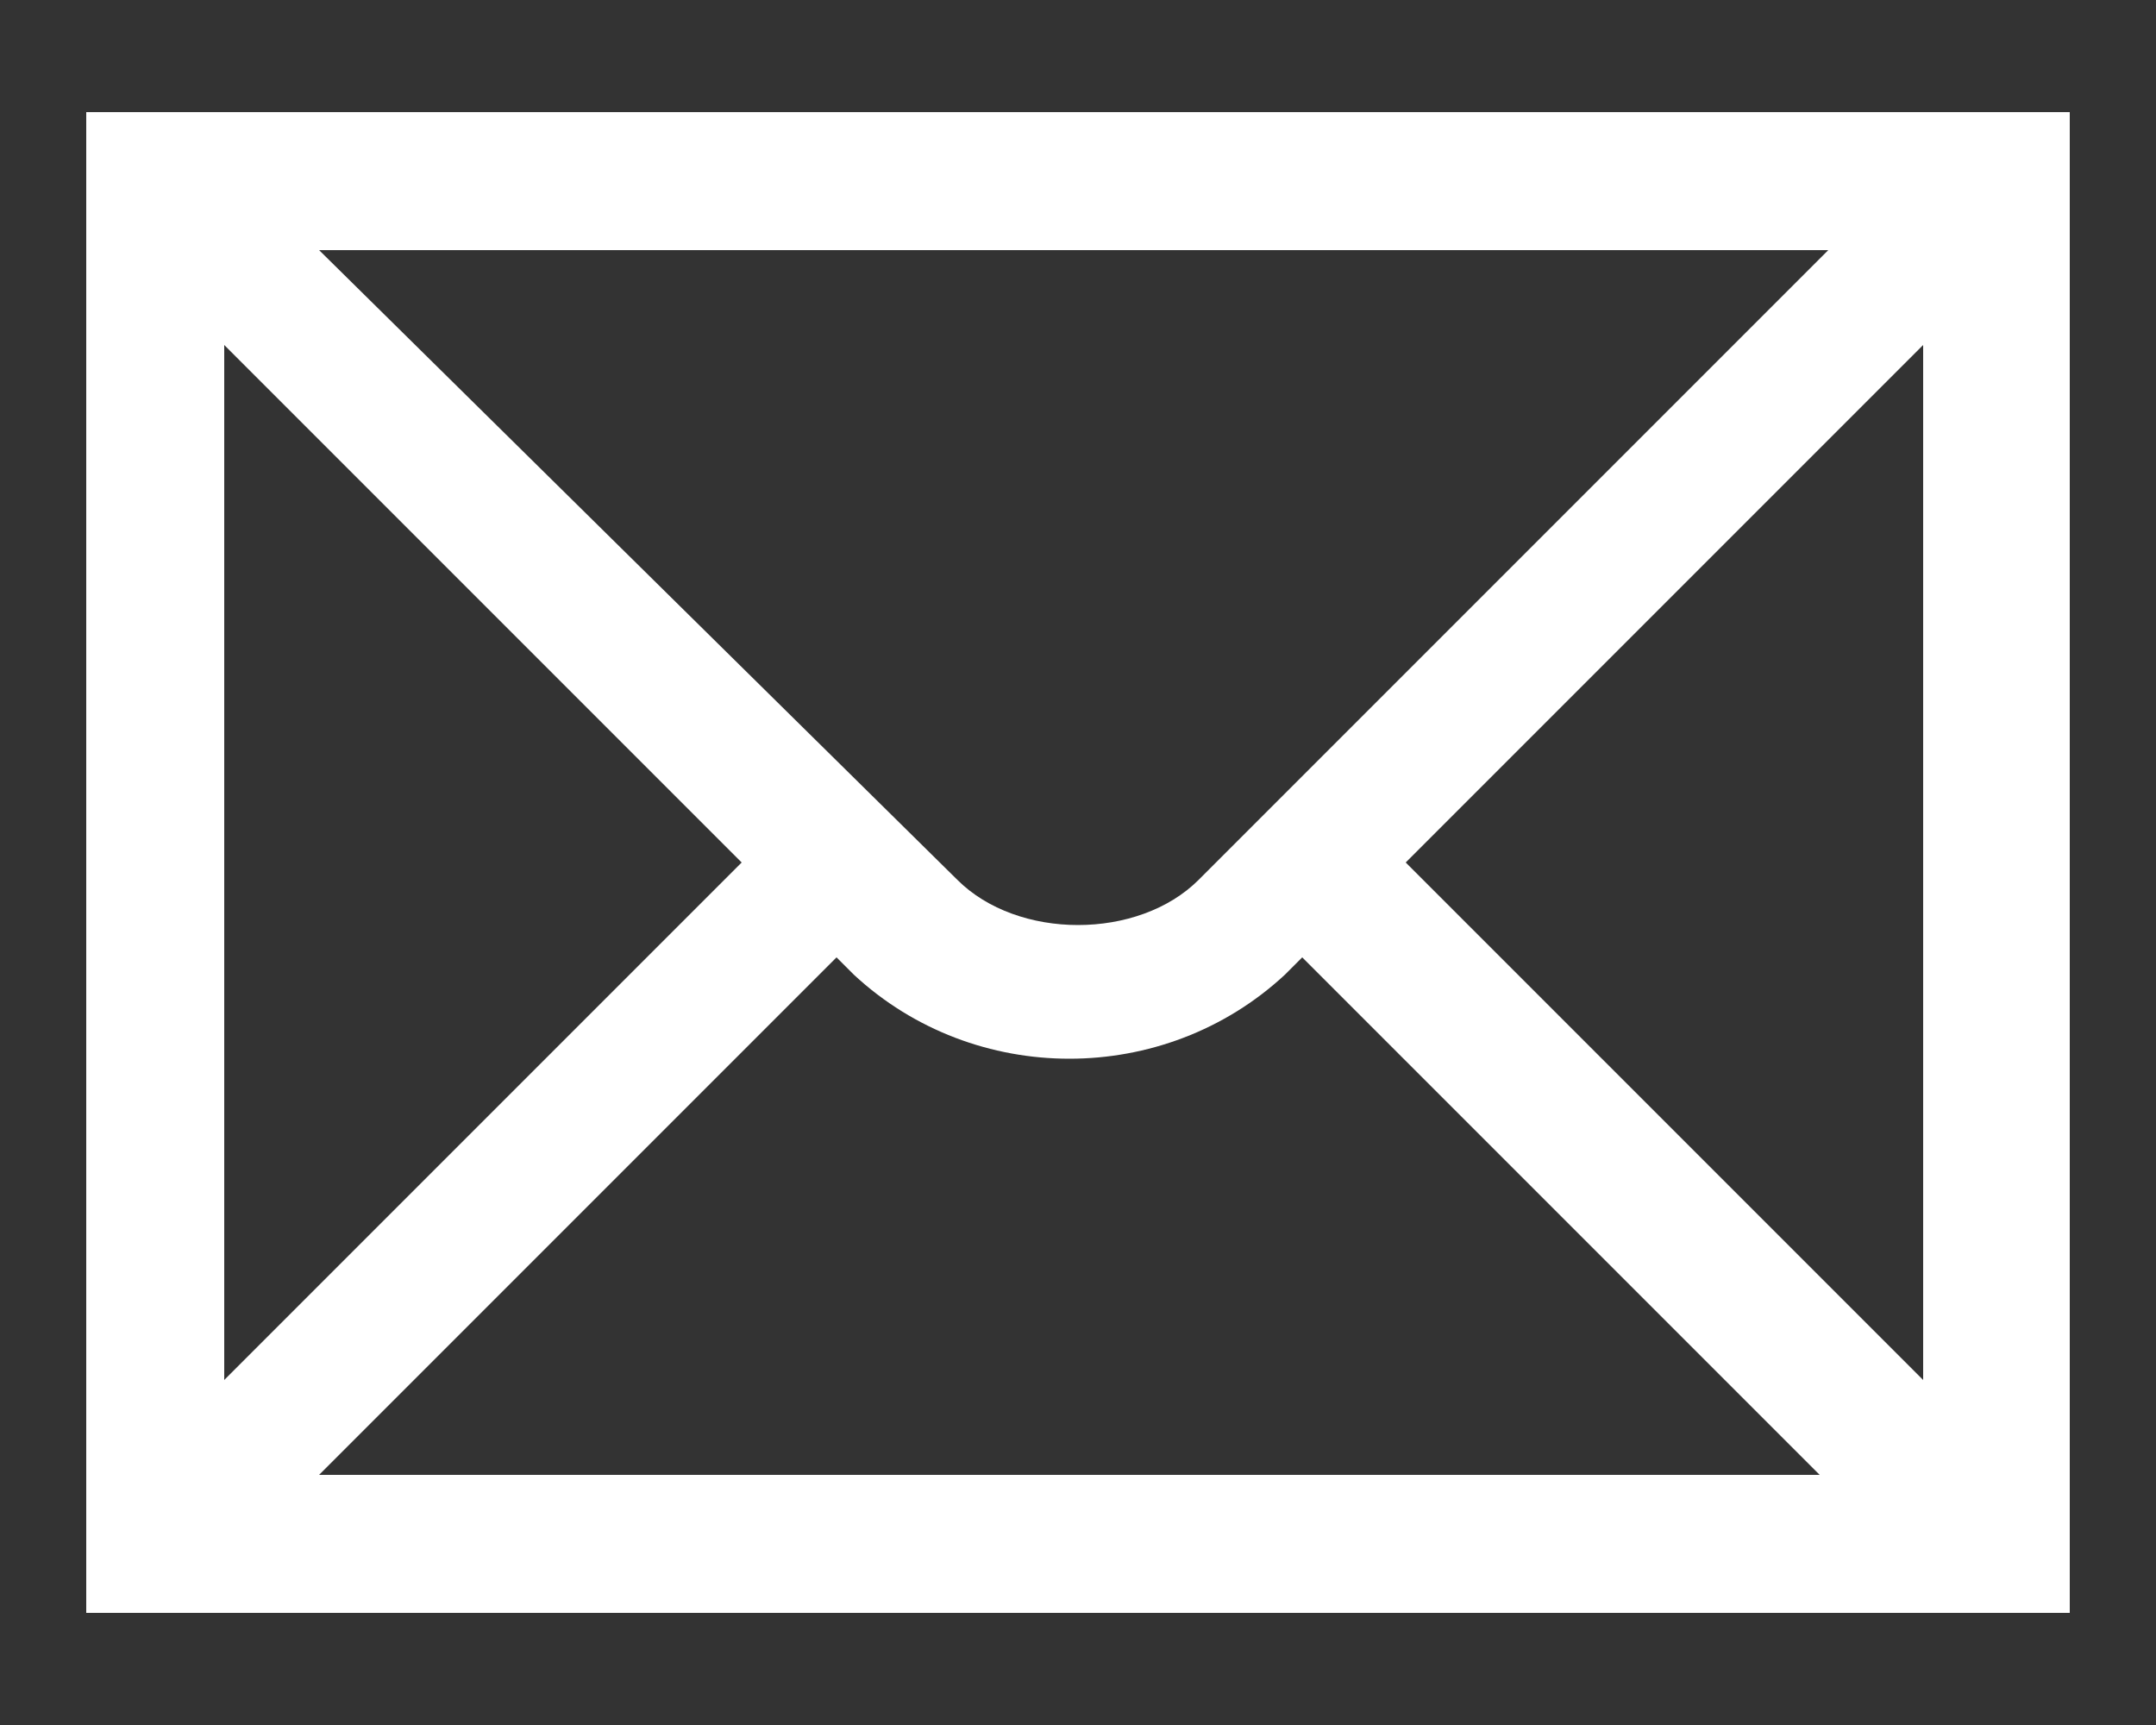 <?xml version="1.0" encoding="utf-8"?>
<!-- Generator: Adobe Illustrator 24.1.2, SVG Export Plug-In . SVG Version: 6.00 Build 0)  -->
<svg version="1.1" id="Ebene_1" xmlns="http://www.w3.org/2000/svg" xmlns:xlink="http://www.w3.org/1999/xlink" x="0px" y="0px"
	 viewBox="0 0 25 20" style="enable-background:new 0 0 25 20;" xml:space="preserve">
<rect x="0" y="0" width="25" height="20" fill="#333333" stroke="none"/>
<style type="text/css">
	.st0{fill:#FFFFFF;}
</style>
<path class="st0" d="M22.3,16l-6-6l6-6L22.3,16L22.3,16z M3.7,17.1l6-6l0.2,0.2c1.4,1.3,3.6,1.3,5,0l0.2-0.2l6,6
	C21.2,17.1,3.7,17.1,3.7,17.1z M2.6,4l6,6l-6,6C2.6,16,2.6,4,2.6,4z M21.2,2.9l-7.3,7.3c-0.7,0.7-2.1,0.7-2.8,0L3.7,2.9L21.2,2.9
	L21.2,2.9z M1,1.3v17.4h23V1.3C24,1.3,1,1.3,1,1.3z"/>
</svg>
